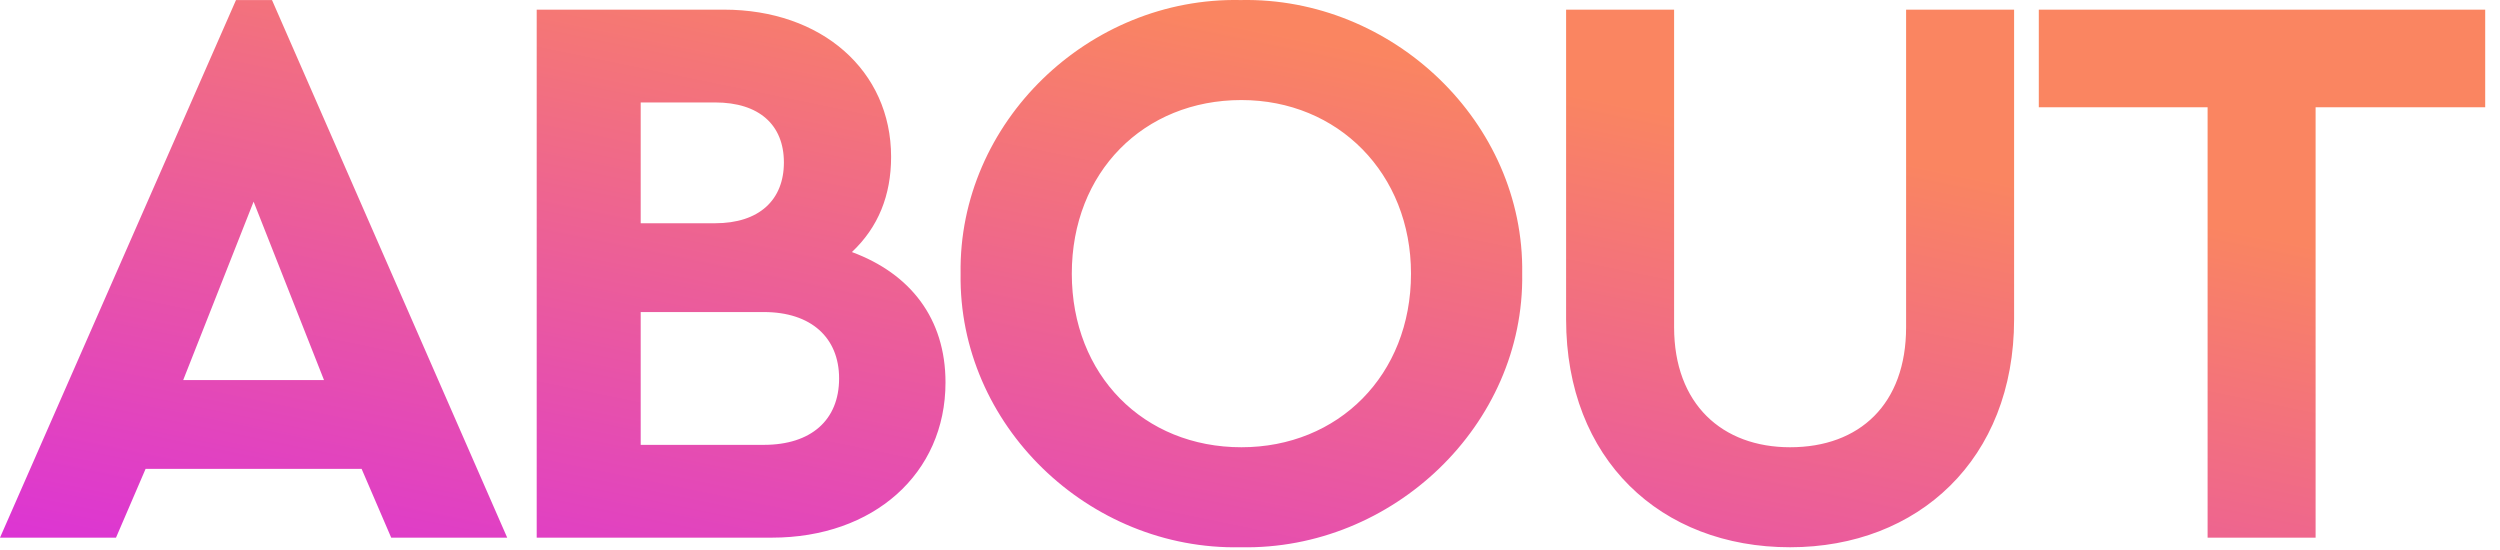 <?xml version="1.0" encoding="UTF-8"?>
<svg width="50px" height="11px" viewBox="0 0 50 11" version="1.1" xmlns="http://www.w3.org/2000/svg" xmlns:xlink="http://www.w3.org/1999/xlink">
    <!-- Generator: Sketch 51.2 (57519) - http://www.bohemiancoding.com/sketch -->
    <title>AboutActive</title>
    <desc>Created with Sketch.</desc>
    <defs>
        <linearGradient x1="74%" y1="27.622%" x2="-16.144%" y2="123.995%" id="linearGradient-1">
            <stop stop-color="#FA8561" offset="0%"></stop>
            <stop stop-color="#D31CF7" offset="100%"></stop>
        </linearGradient>
    </defs>
    <g id="Page-1" stroke="none" stroke-width="1" fill="none" fill-rule="evenodd">
        <g id="Desktop-HD-Copy-13" transform="translate(-691, -108)" fill="url(#linearGradient-1)">
            <path d="M698.824,118.753 L698.232,117.377 L693.912,117.377 L693.32,118.753 L691,118.753 L695.72,108.001 L696.44,108.001 L701.144,118.753 L698.824,118.753 Z M697.48,115.601 L696.072,112.033 L694.664,115.601 L697.48,115.601 Z M709.91,115.649 C709.91,117.473 708.47,118.753 706.438,118.753 L701.734,118.753 L701.734,108.193 L705.478,108.193 C707.43,108.193 708.822,109.409 708.822,111.137 C708.822,111.905 708.566,112.545 708.038,113.041 C709.206,113.473 709.91,114.369 709.91,115.649 Z M705.302,110.049 L703.814,110.049 L703.814,112.465 L705.302,112.465 C706.182,112.465 706.678,112.001 706.678,111.249 C706.678,110.497 706.182,110.049 705.302,110.049 Z M707.782,115.569 C707.782,114.753 707.222,114.241 706.278,114.241 L703.814,114.241 L703.814,116.897 L706.278,116.897 C707.222,116.897 707.782,116.401 707.782,115.569 Z M710.212,113.473 C710.164,110.449 712.772,107.937 715.812,108.001 C718.852,107.937 721.492,110.449 721.444,113.473 C721.492,116.497 718.852,119.009 715.812,118.945 C712.772,119.009 710.164,116.497 710.212,113.473 Z M719.22,113.473 C719.22,111.473 717.764,110.001 715.828,110.001 C713.876,110.001 712.436,111.441 712.436,113.473 C712.436,115.505 713.876,116.945 715.828,116.945 C717.764,116.945 719.22,115.505 719.22,113.473 Z M722.322,114.385 L722.322,108.193 L724.482,108.193 L724.482,114.545 C724.482,116.081 725.442,116.945 726.802,116.945 C728.194,116.945 729.122,116.081 729.122,114.545 L729.122,108.193 L731.282,108.193 L731.282,114.385 C731.282,117.185 729.362,118.945 726.802,118.945 C724.21,118.945 722.322,117.185 722.322,114.385 Z M735.152,118.753 L735.152,110.145 L731.776,110.145 L731.776,108.193 L740.704,108.193 L740.704,110.145 L737.312,110.145 L737.312,118.753 L735.152,118.753 Z" id="AboutActive"></path>
        </g>
    </g>
</svg>